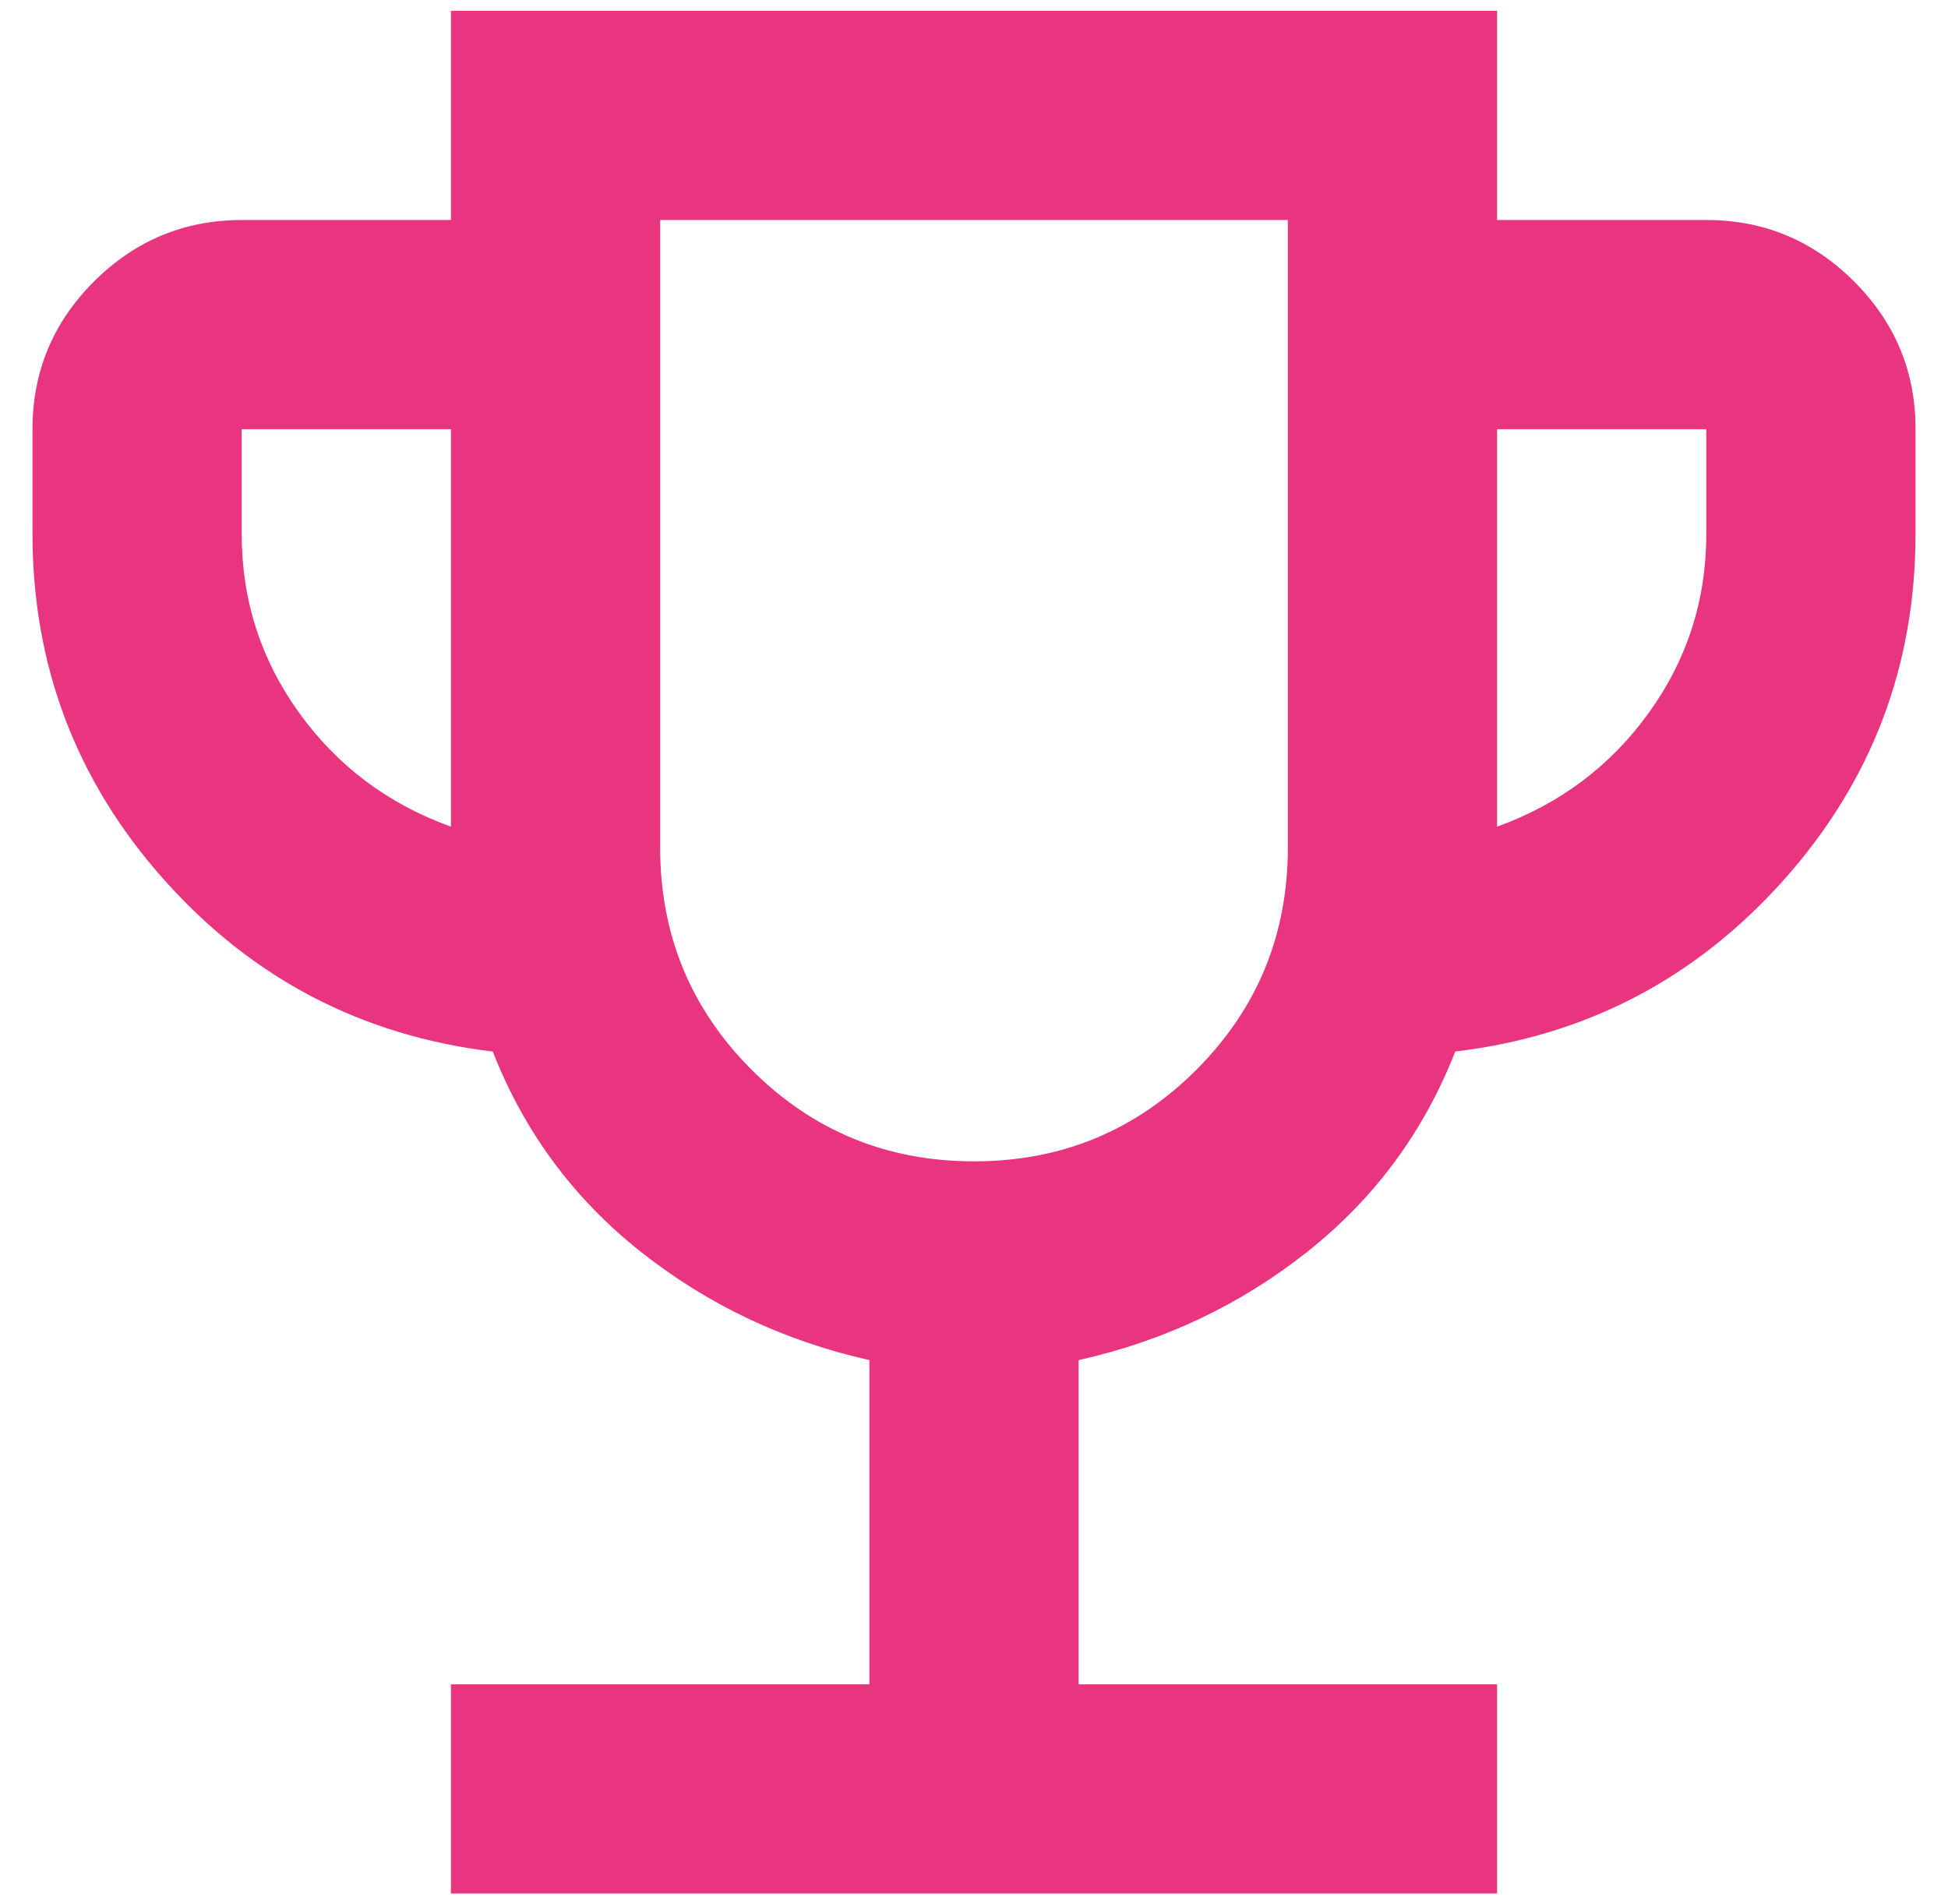 <svg width="45" height="44" viewBox="0 0 45 44" fill="none" xmlns="http://www.w3.org/2000/svg">
<path d="M10.417 43.75V38.917H20.083V31.425C18.11 30.982 16.348 30.147 14.798 28.919C13.248 27.691 12.11 26.15 11.383 24.296C8.363 23.933 5.835 22.615 3.802 20.34C1.769 18.065 0.752 15.396 0.75 12.333V9.917C0.75 8.588 1.224 7.45 2.171 6.504C3.118 5.559 4.256 5.085 5.583 5.083H10.417V0.25H34.583V5.083H39.417C40.746 5.083 41.884 5.557 42.831 6.504C43.779 7.452 44.252 8.589 44.25 9.917V12.333C44.25 15.394 43.233 18.063 41.198 20.34C39.163 22.616 36.636 23.935 33.617 24.296C32.892 26.149 31.754 27.69 30.204 28.919C28.654 30.148 26.892 30.984 24.917 31.425V38.917H34.583V43.75H10.417ZM10.417 19.1V9.917H5.583V12.333C5.583 13.864 6.026 15.244 6.912 16.473C7.799 17.702 8.967 18.578 10.417 19.1ZM22.5 26.833C24.514 26.833 26.226 26.128 27.635 24.719C29.045 23.309 29.75 21.597 29.75 19.583V5.083H15.25V19.583C15.25 21.597 15.955 23.309 17.365 24.719C18.774 26.128 20.486 26.833 22.5 26.833ZM34.583 19.1C36.033 18.576 37.201 17.7 38.087 16.471C38.974 15.241 39.417 13.862 39.417 12.333V9.917H34.583V19.1Z" fill="#E93580"/>
</svg>
